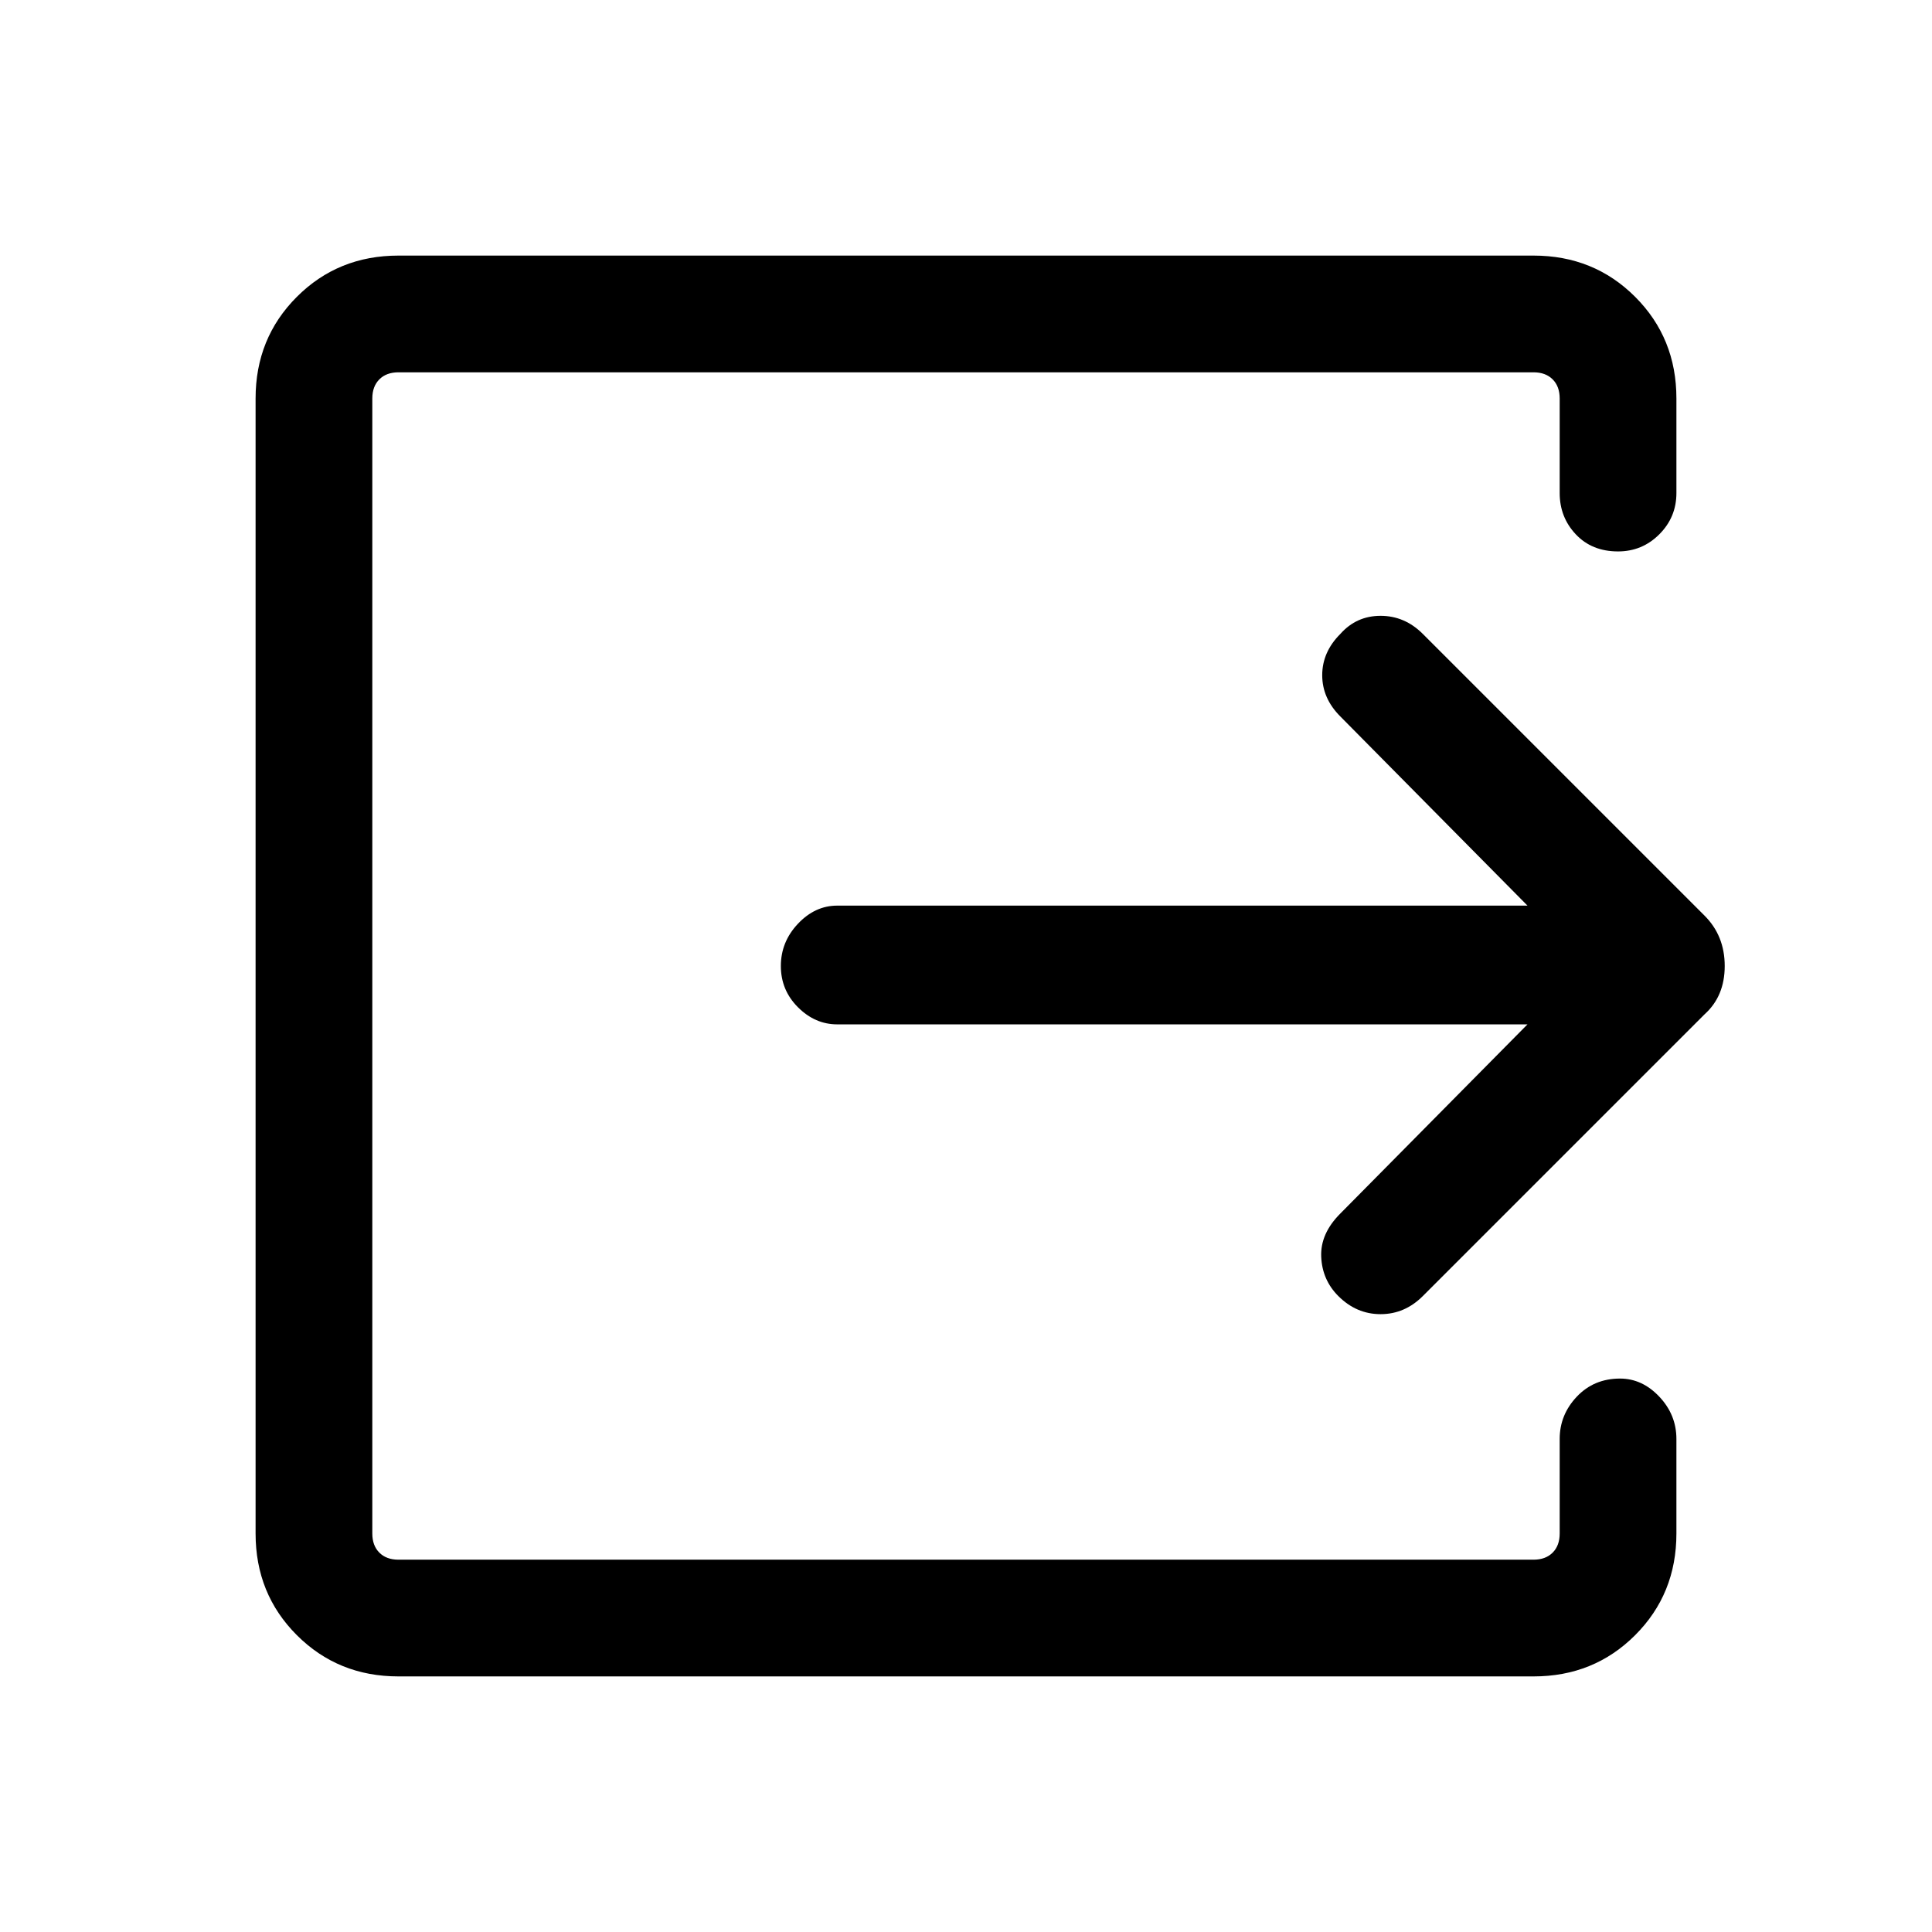 <svg xmlns="http://www.w3.org/2000/svg" height="48" width="48"><path d="M9.9 41.65q-1.5 0-2.525-1.025T6.35 38.1V9.9q0-1.5 1.025-2.525T9.9 6.35h28.2q1.5 0 2.525 1.025T41.65 9.9v2.35q0 .6-.425 1.025-.425.425-1.025.425-.65 0-1.05-.425t-.4-1.025V9.9q0-.3-.175-.475T38.1 9.25H9.9q-.3 0-.475.175T9.25 9.9v28.2q0 .3.175.475t.475.175h28.2q.3 0 .475-.175t.175-.475v-2.35q0-.6.425-1.05.425-.45 1.075-.45.55 0 .975.45.425.45.425 1.05v2.35q0 1.5-1.025 2.525T38.1 41.65Zm28.05-16.2H20.8q-.55 0-.975-.425Q19.4 24.6 19.4 24q0-.6.425-1.05.425-.45.975-.45h17.15l-4.65-4.7q-.45-.45-.45-1.025t.45-1.025q.4-.45 1-.45t1.05.45l7 7q.5.5.5 1.25t-.5 1.2l-7 7q-.45.45-1.05.45-.6 0-1.05-.45-.4-.4-.425-.975-.025-.575.475-1.075Z"/></svg>
